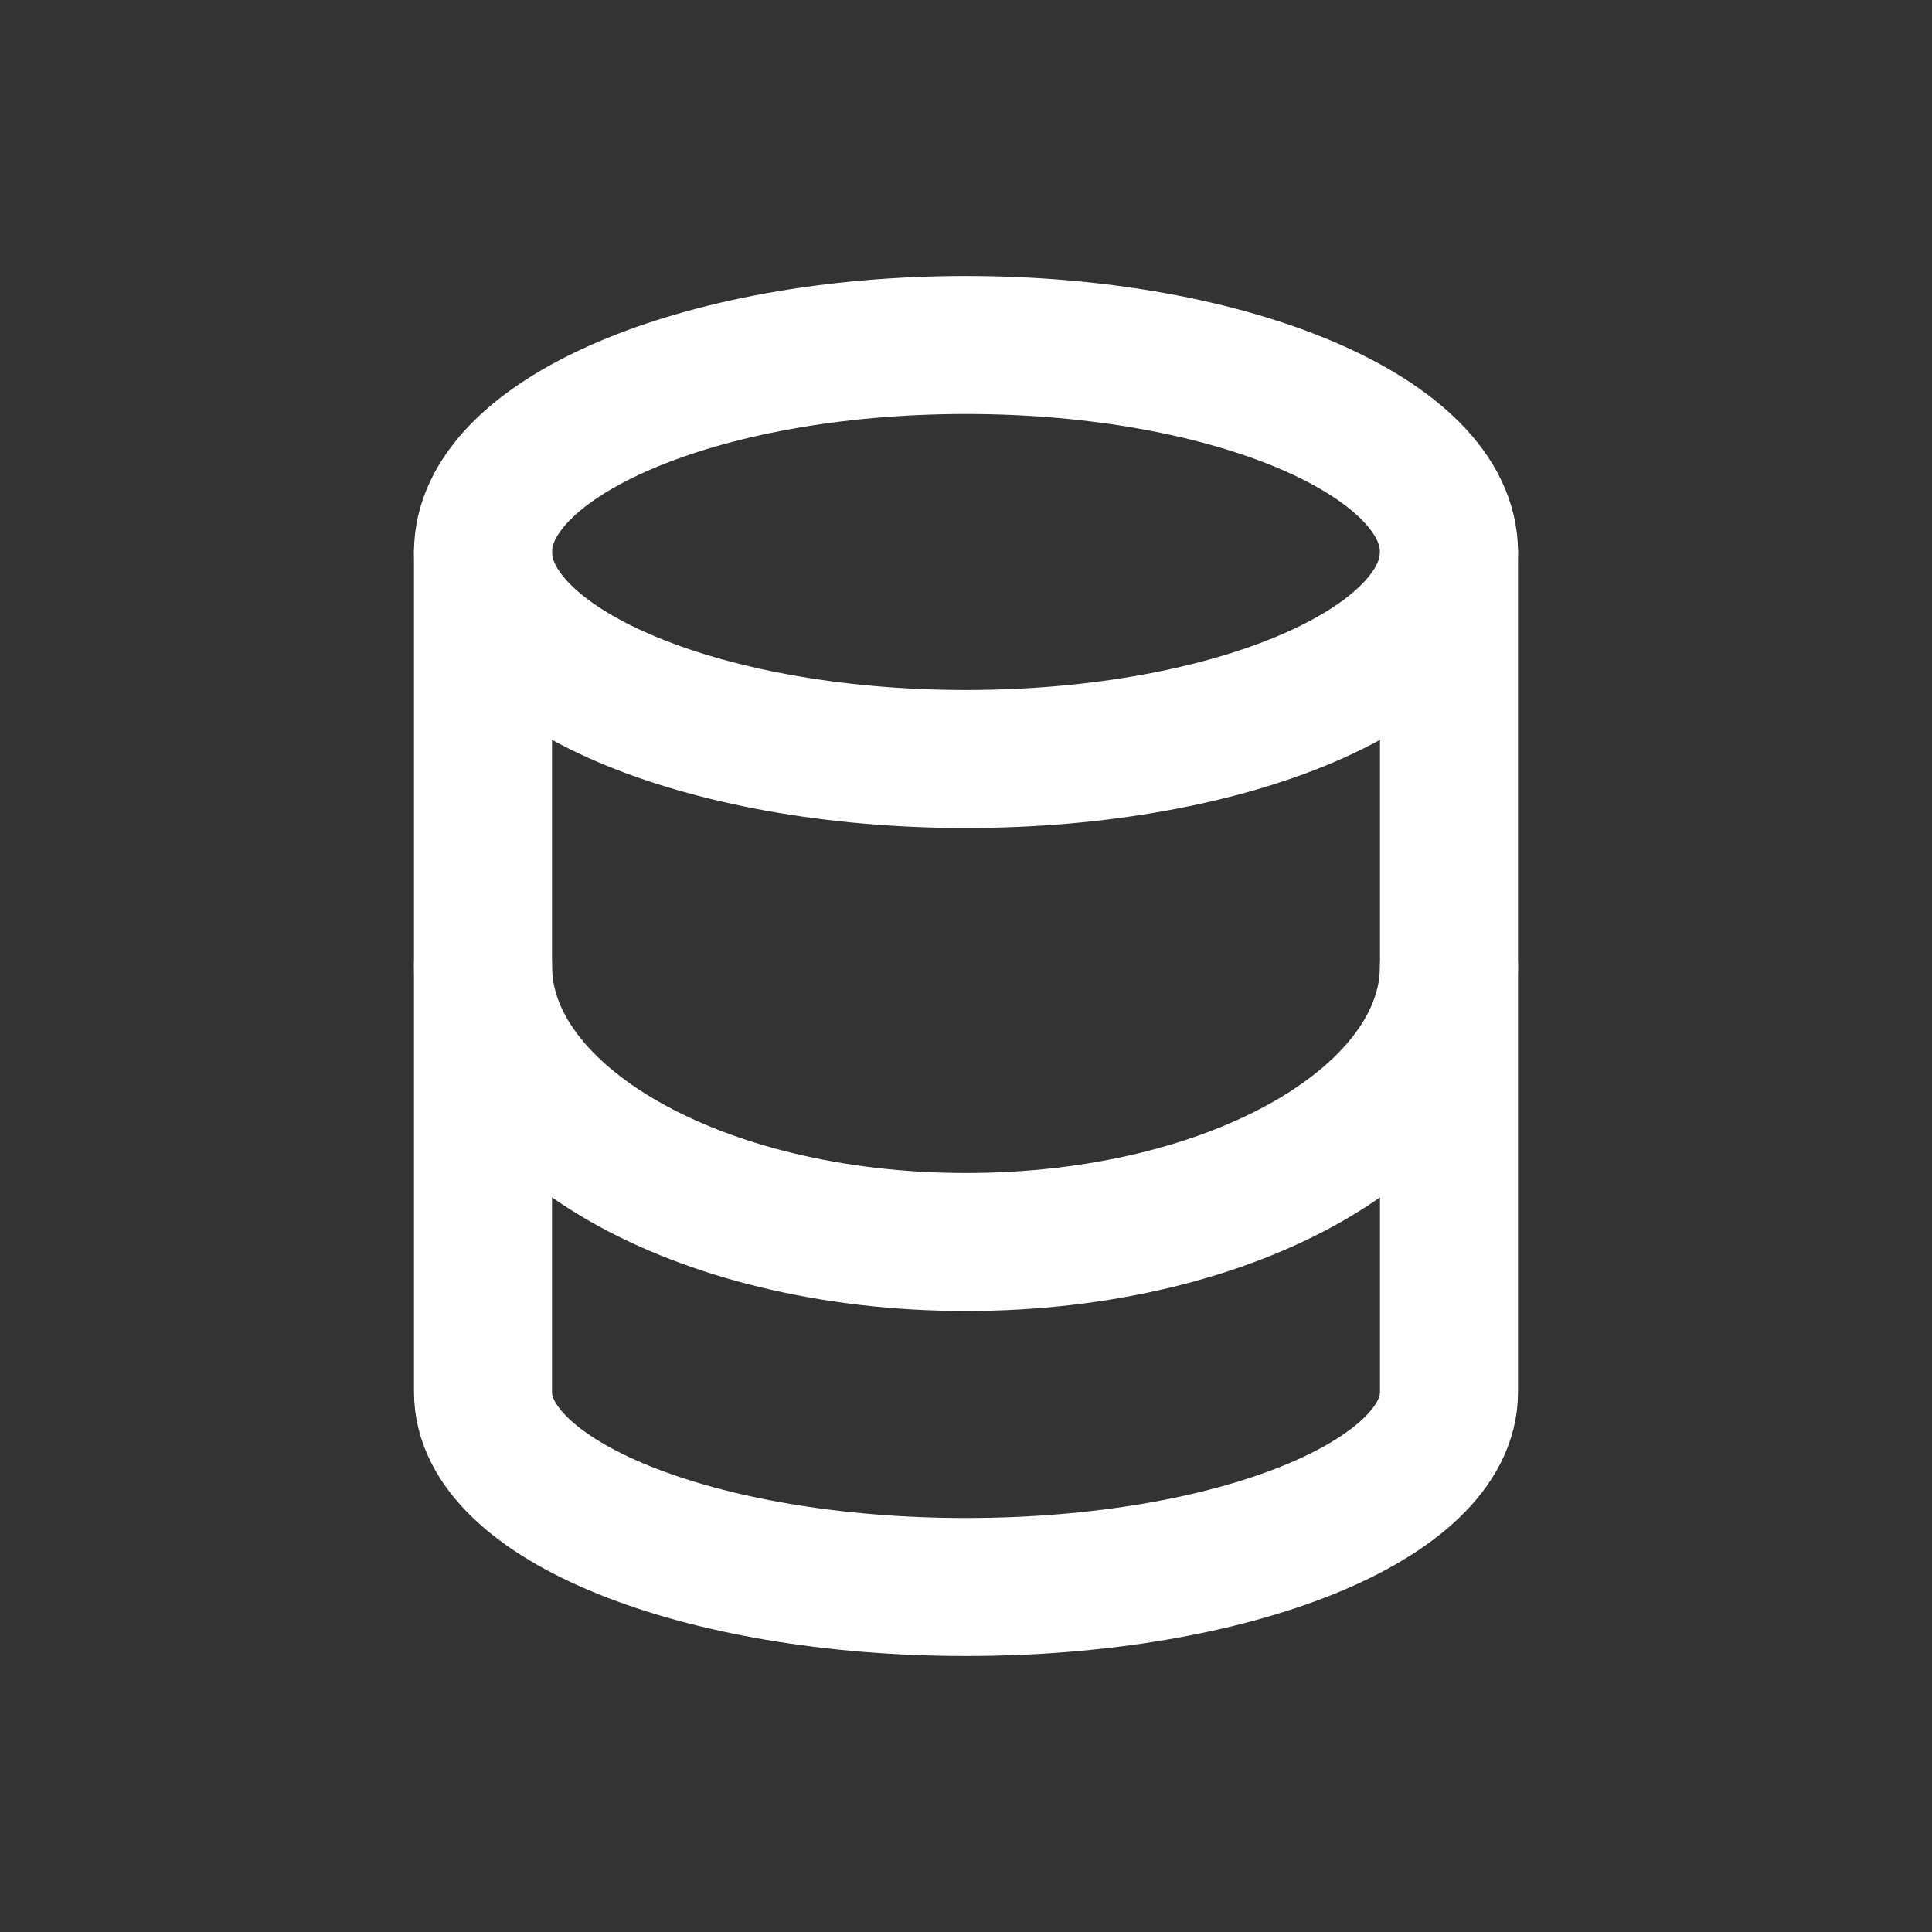 <svg width="28" height="28" viewBox="0 0 28 28" fill="none" xmlns="http://www.w3.org/2000/svg">
    <rect x="0" y="0" width="28" height="28" fill="#333333" stroke="none"/>
    <path d="M14 11C17.866 11 21 9.657 21 8C21 6.343 17.866 5 14 5C10.134 5 7 6.343 7 8C7 9.657 10.134 11 14 11Z" stroke="#FFFFFF" stroke-width="2" stroke-linecap="round" stroke-linejoin="round" />
    <path d="M21 14C21 16.213 17.889 18 14 18C10.111 18 7 16.213 7 14" stroke="#FFFFFF" stroke-width="2" stroke-linecap="round" stroke-linejoin="round" />
    <path d="M7 8V20.177C7 21.739 10.111 23 14 23C17.889 23 21 21.739 21 20.177V8" stroke="#FFFFFF" stroke-width="2" stroke-linecap="round" stroke-linejoin="round" />
</svg>